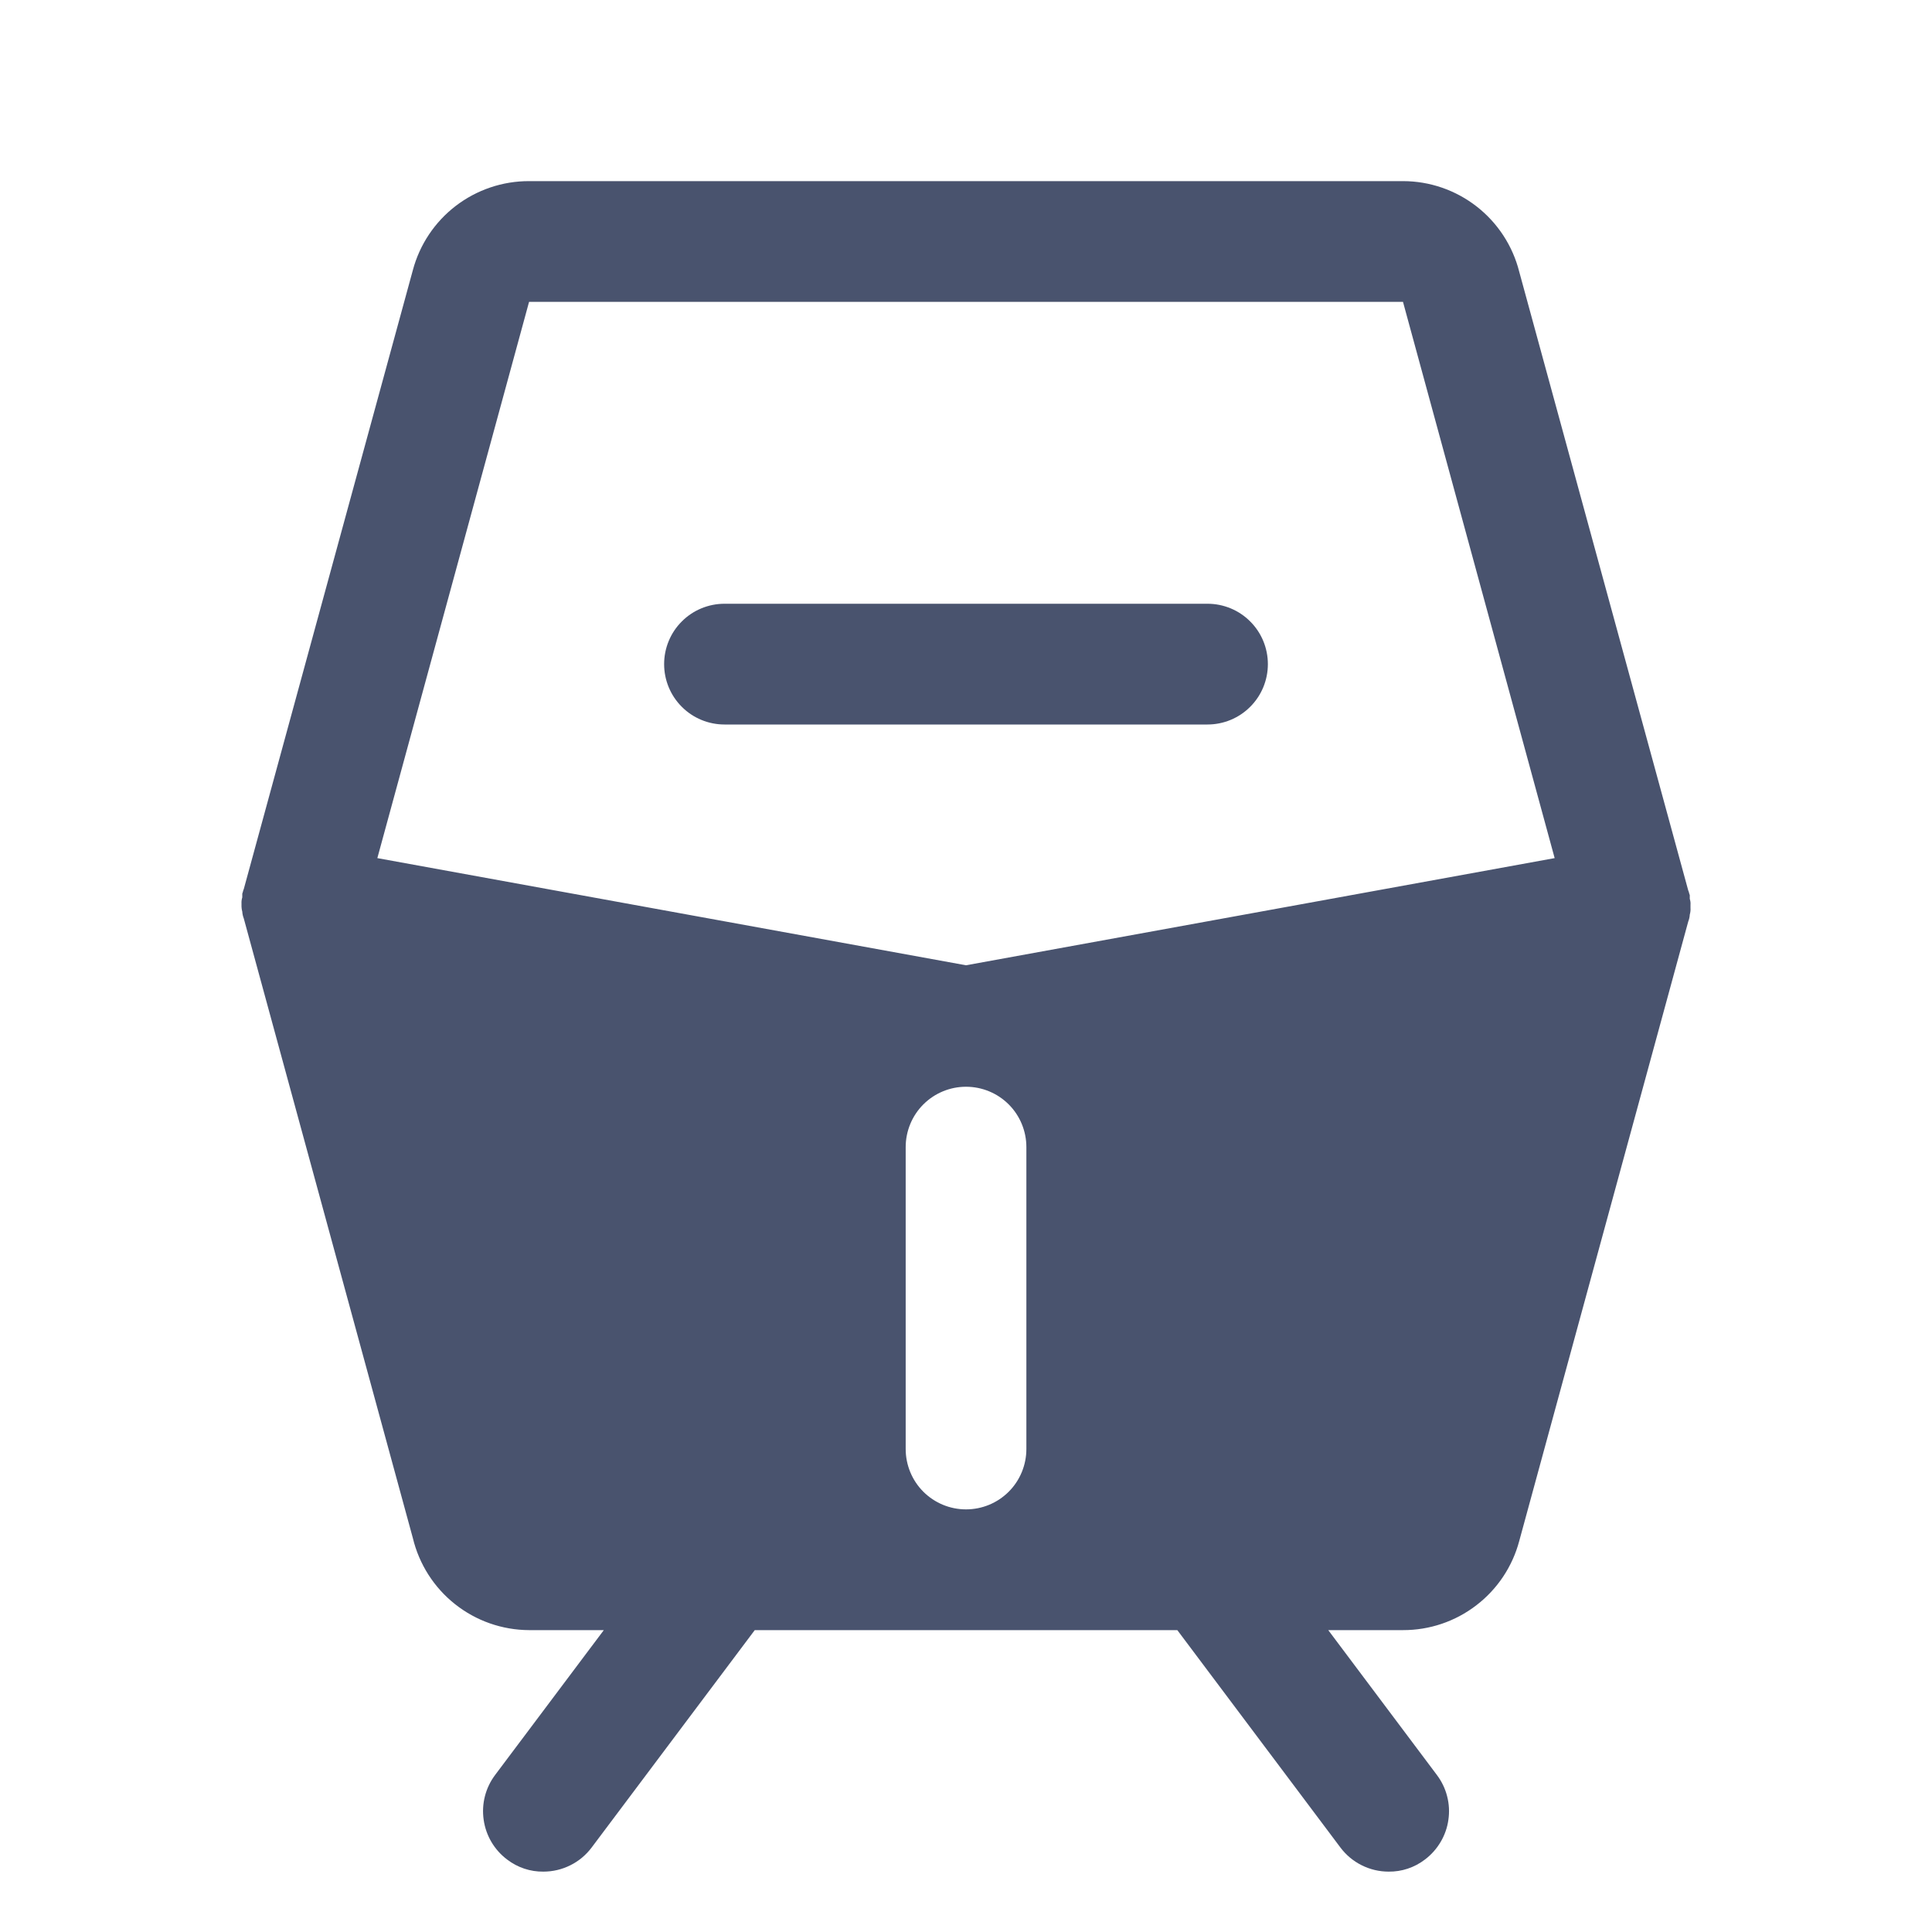 <svg width="32" height="32" viewBox="0 0 32 32" fill="none" xmlns="http://www.w3.org/2000/svg">
<path d="M20 10H12C11.735 10 11.48 10.105 11.293 10.293C11.105 10.48 11 10.735 11 11C11 11.265 11.105 11.52 11.293 11.707C11.48 11.895 11.735 12 12 12H20C20.265 12 20.52 11.895 20.707 11.707C20.895 11.52 21 11.265 21 11C21 10.735 20.895 10.48 20.707 10.293C20.52 10.105 20.265 10 20 10Z" fill="#49536E"/>
<path d="M28 14.988C28.003 14.954 27.998 14.92 27.988 14.887V14.825C27.976 14.8 27.976 14.775 27.963 14.75L25.163 4.5C25.055 4.072 24.806 3.691 24.458 3.42C24.109 3.148 23.68 3 23.238 3H8.763C8.324 2.999 7.898 3.143 7.549 3.41C7.201 3.677 6.951 4.051 6.838 4.475L4.038 14.725C4.025 14.75 4.025 14.775 4.013 14.8V14.863C4.003 14.895 3.998 14.929 4 14.963V14.988C3.999 15.025 4.003 15.063 4.013 15.1V15.1C4.015 15.139 4.024 15.177 4.038 15.213V15.213L6.838 25.475C6.942 25.908 7.188 26.294 7.537 26.57C7.886 26.847 8.318 26.998 8.763 27H10.001L8.2 29.4C8.041 29.612 7.973 29.879 8.011 30.141C8.048 30.404 8.188 30.641 8.4 30.8C8.572 30.932 8.784 31.003 9 31C9.156 31 9.309 30.964 9.448 30.894C9.587 30.825 9.707 30.724 9.8 30.6L12.501 27H19.5L22.201 30.6C22.294 30.724 22.414 30.825 22.553 30.894C22.692 30.964 22.845 31 23 31C23.217 31.003 23.429 30.932 23.601 30.8C23.706 30.721 23.794 30.622 23.861 30.509C23.928 30.396 23.972 30.271 23.99 30.141C24.009 30.011 24.002 29.879 23.969 29.752C23.937 29.625 23.879 29.505 23.8 29.4L22 27H23.238C23.677 27.001 24.103 26.857 24.451 26.59C24.8 26.323 25.05 25.949 25.163 25.525L27.963 15.262C27.977 15.227 27.986 15.189 27.988 15.15V15.15C27.998 15.113 28.003 15.075 28 15.037V14.988ZM17 24C17 24.265 16.895 24.52 16.708 24.707C16.52 24.895 16.266 25 16 25C15.735 25 15.481 24.895 15.293 24.707C15.106 24.52 15.001 24.265 15.001 24V19C15.001 18.735 15.106 18.48 15.293 18.293C15.481 18.105 15.735 18 16 18C16.266 18 16.52 18.105 16.708 18.293C16.895 18.48 17 18.735 17 19V24ZM16 15.988L6.25 14.213L8.763 5H23.238L25.75 14.213L16 15.988Z" fill="#49536E"/>
</svg>
